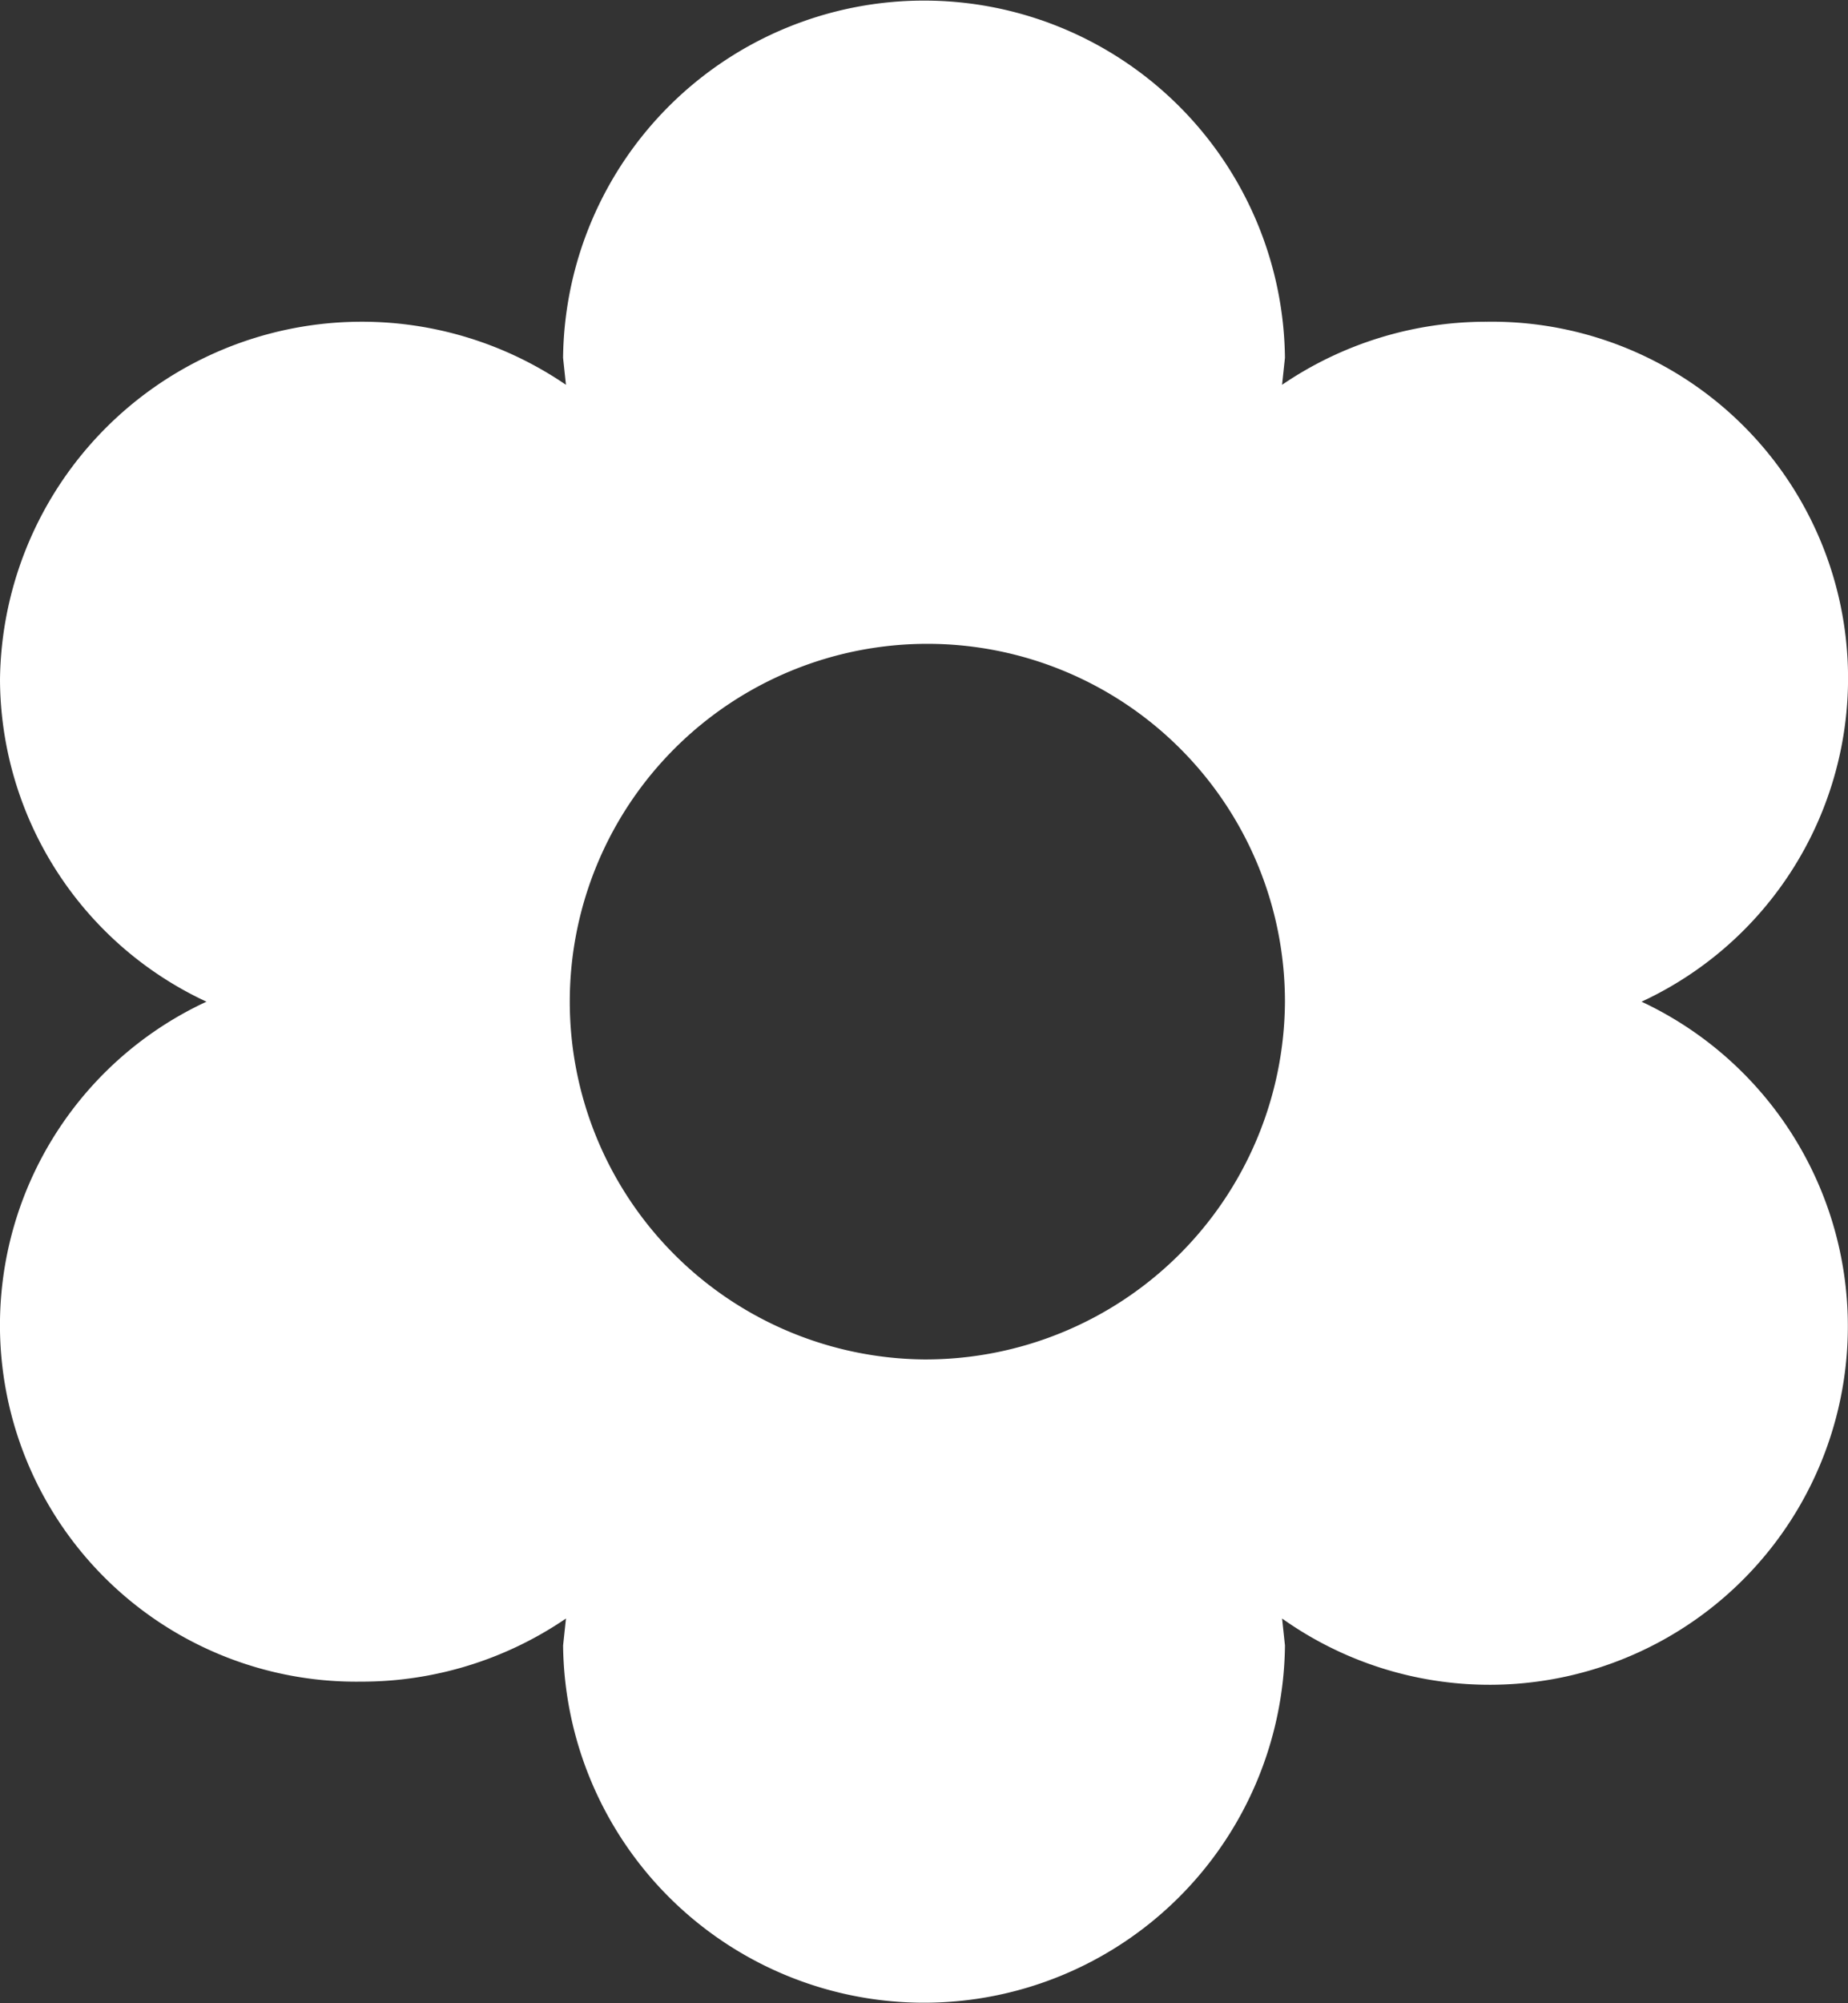<svg xmlns="http://www.w3.org/2000/svg" width="87.179" height="94.444" viewBox="0 0 87.179 94.444"><rect x="0" y="0" width="87.179" height="94.444" fill="#333333" stroke="none"/><defs><style>.a{fill:#fff;}</style></defs><path class="a" d="M81.94,50.6a16.808,16.808,0,0,0-7.288-32.057,17.1,17.1,0,0,0-9.671,2.974l.136-1.271a17.028,17.028,0,0,0-34.054,0l.136,1.271A17.072,17.072,0,0,0,4.5,35.409,16.818,16.818,0,0,0,14.24,50.6a16.808,16.808,0,0,0,7.288,32.057A17.1,17.1,0,0,0,31.2,79.68l-.136,1.271a17.028,17.028,0,0,0,34.054,0l-.136-1.271A16.9,16.9,0,1,0,81.94,50.6ZM48.09,67.466A16.869,16.869,0,1,1,65.117,50.6,16.956,16.956,0,0,1,48.09,67.466Z" transform="translate(-4.5 -3.375)"/></svg>